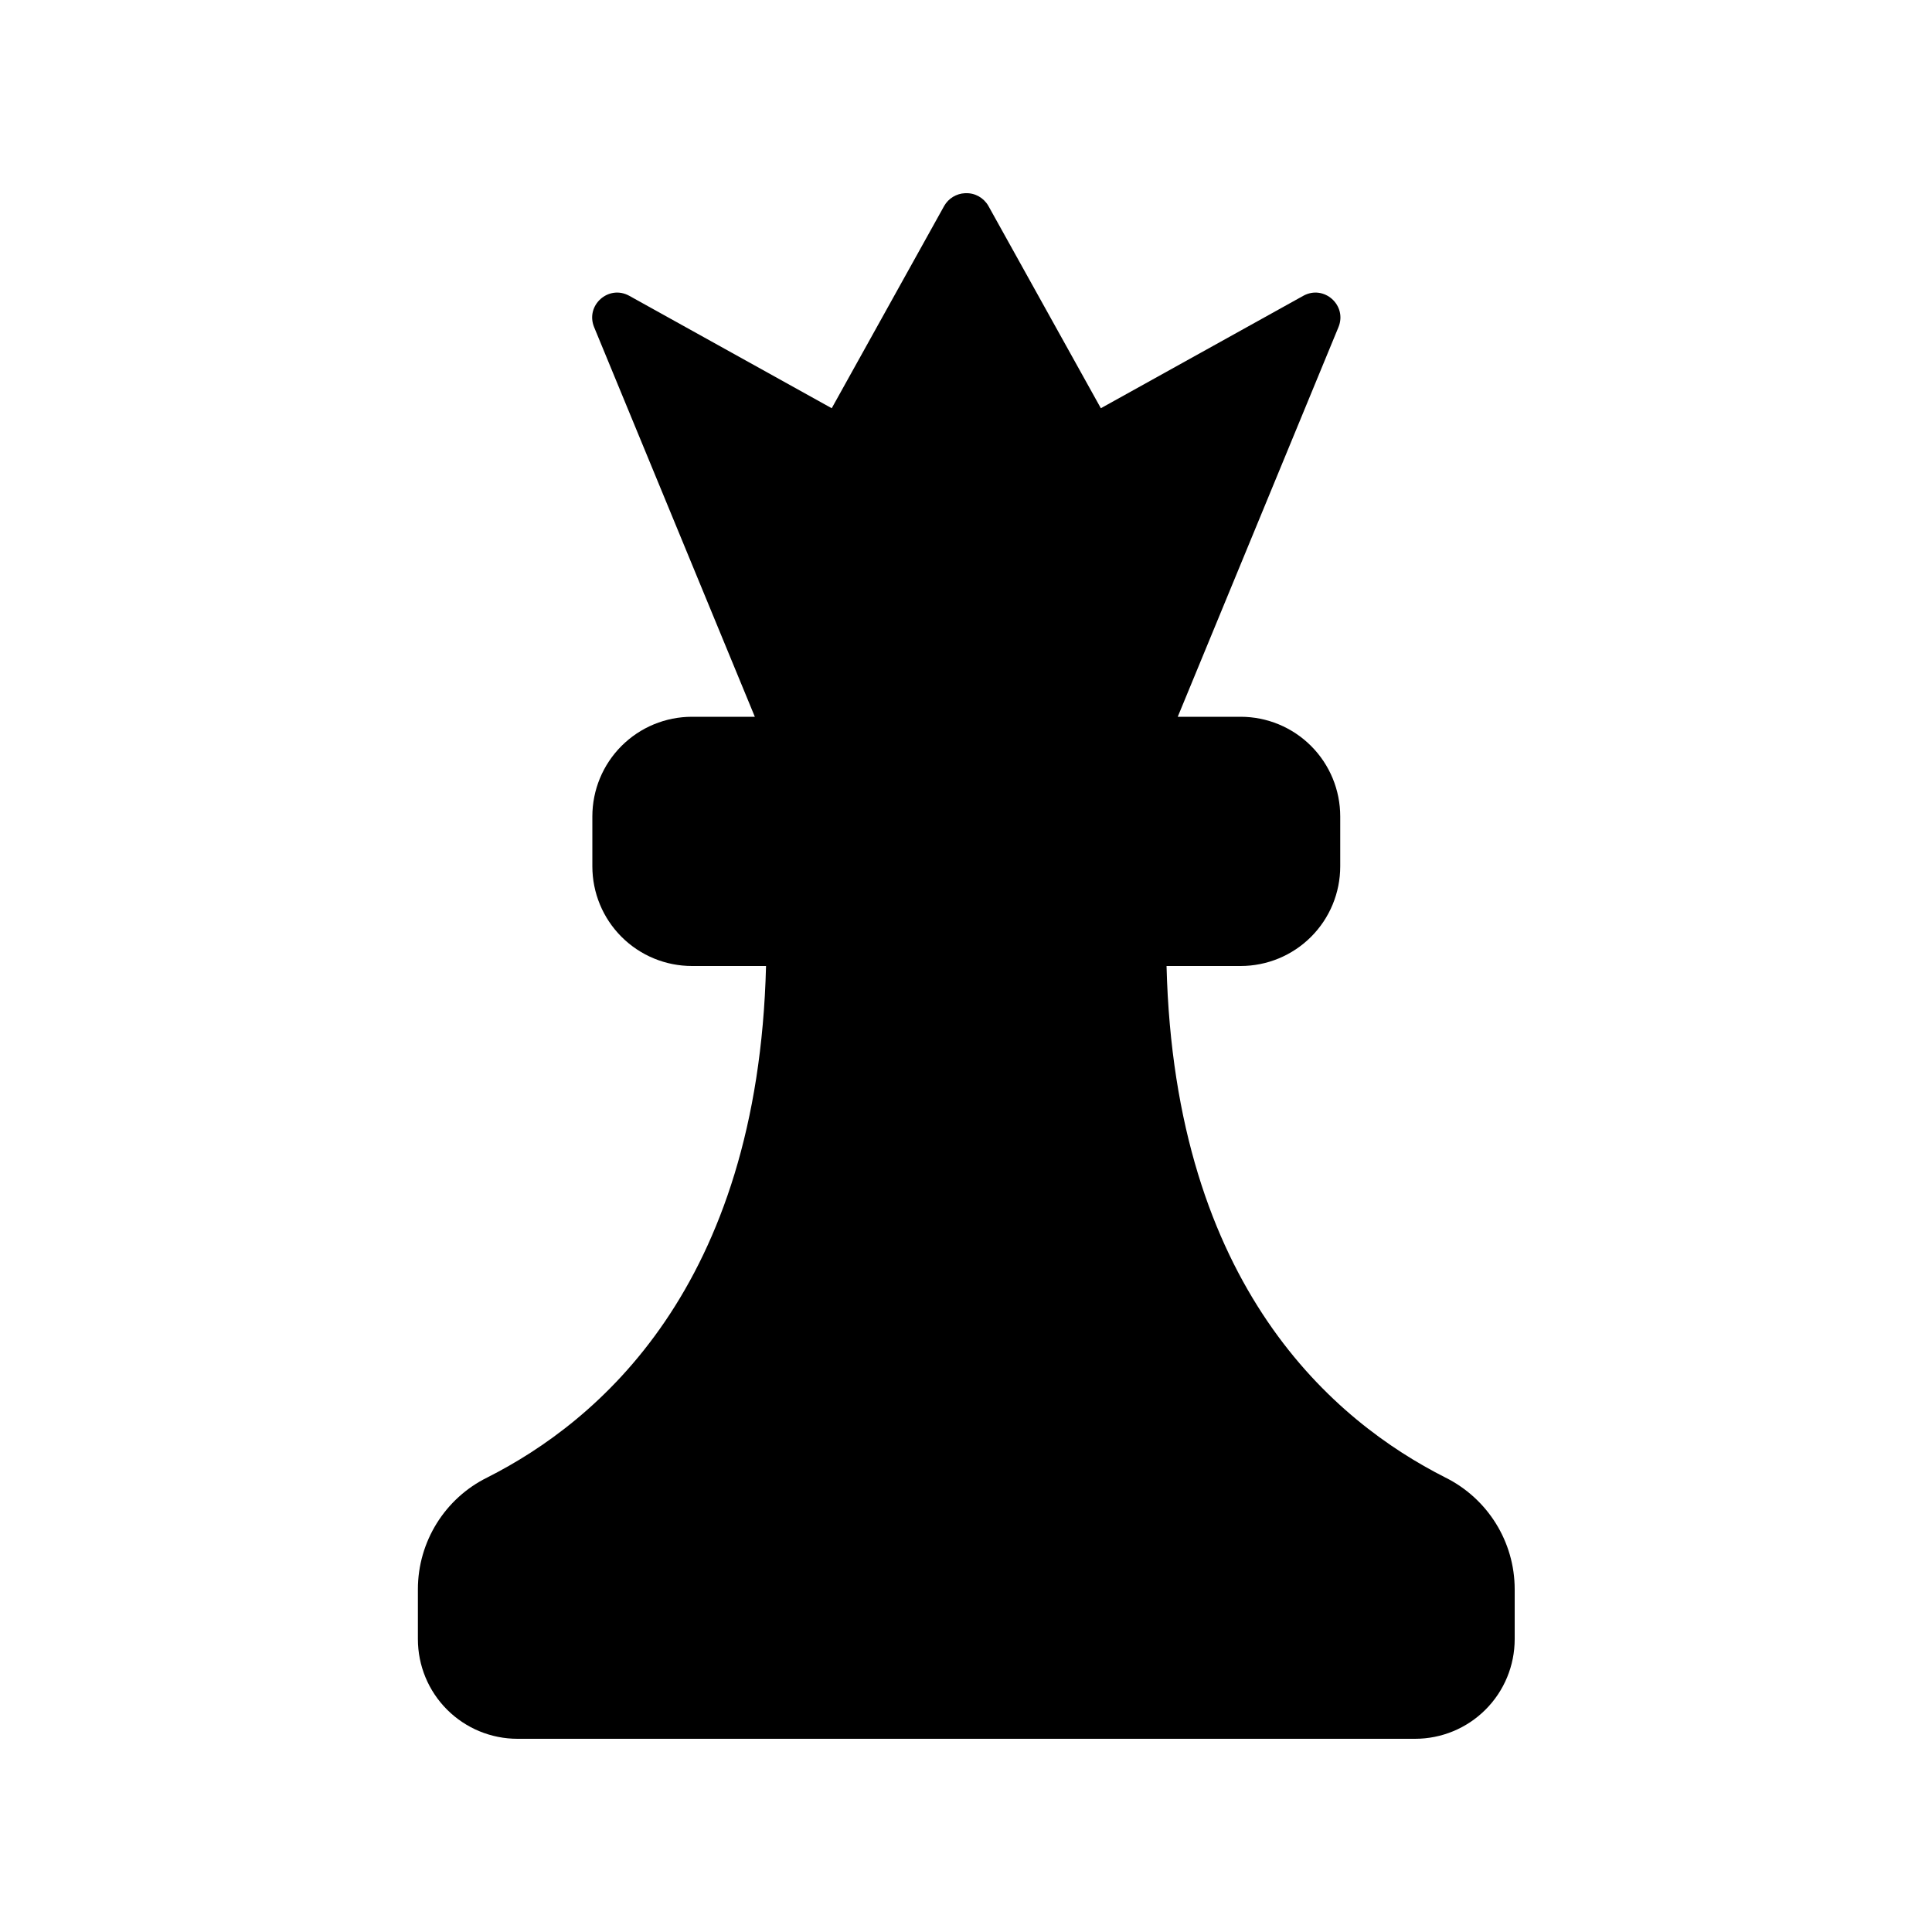 <svg version="1.1" viewBox="0 0 10 10" xmlns="http://www.w3.org/2000/svg">
 <path d="m4.995 1c-0.045 0.002-0.086 0.027-0.108 0.066l-0.582 1.047-1.048-0.582c-0.107-0.059-0.228 0.049-0.182 0.162l0.832 2.017h-0.325c-0.137 0-0.268 0.054-0.365 0.151-0.097 0.097-0.151 0.228-0.151 0.365v0.258c0 0.137 0.054 0.268 0.151 0.365 0.097 0.097 0.228 0.151 0.365 0.151h0.383c-0.042 1.666-0.873 2.359-1.442 2.647-0.22 0.108-0.36 0.333-0.36 0.579v0.258c0 0.137 0.054 0.268 0.151 0.365 0.097 0.097 0.228 0.151 0.365 0.151h4.645c0.137 0 0.268-0.054 0.365-0.151 0.097-0.097 0.151-0.228 0.151-0.365v-0.258c0-0.246-0.14-0.47-0.36-0.579-0.569-0.288-1.4-0.98-1.442-2.647h0.383c0.137 0 0.268-0.054 0.365-0.151 0.097-0.097 0.151-0.228 0.151-0.365v-0.258c0-0.137-0.054-0.268-0.151-0.365-0.097-0.097-0.228-0.151-0.365-0.151h-0.325l0.832-2.017c0.046-0.113-0.075-0.221-0.182-0.162l-1.048 0.582-0.582-1.047c-0.024-0.042-0.069-0.068-0.118-0.066z"/>
</svg>
